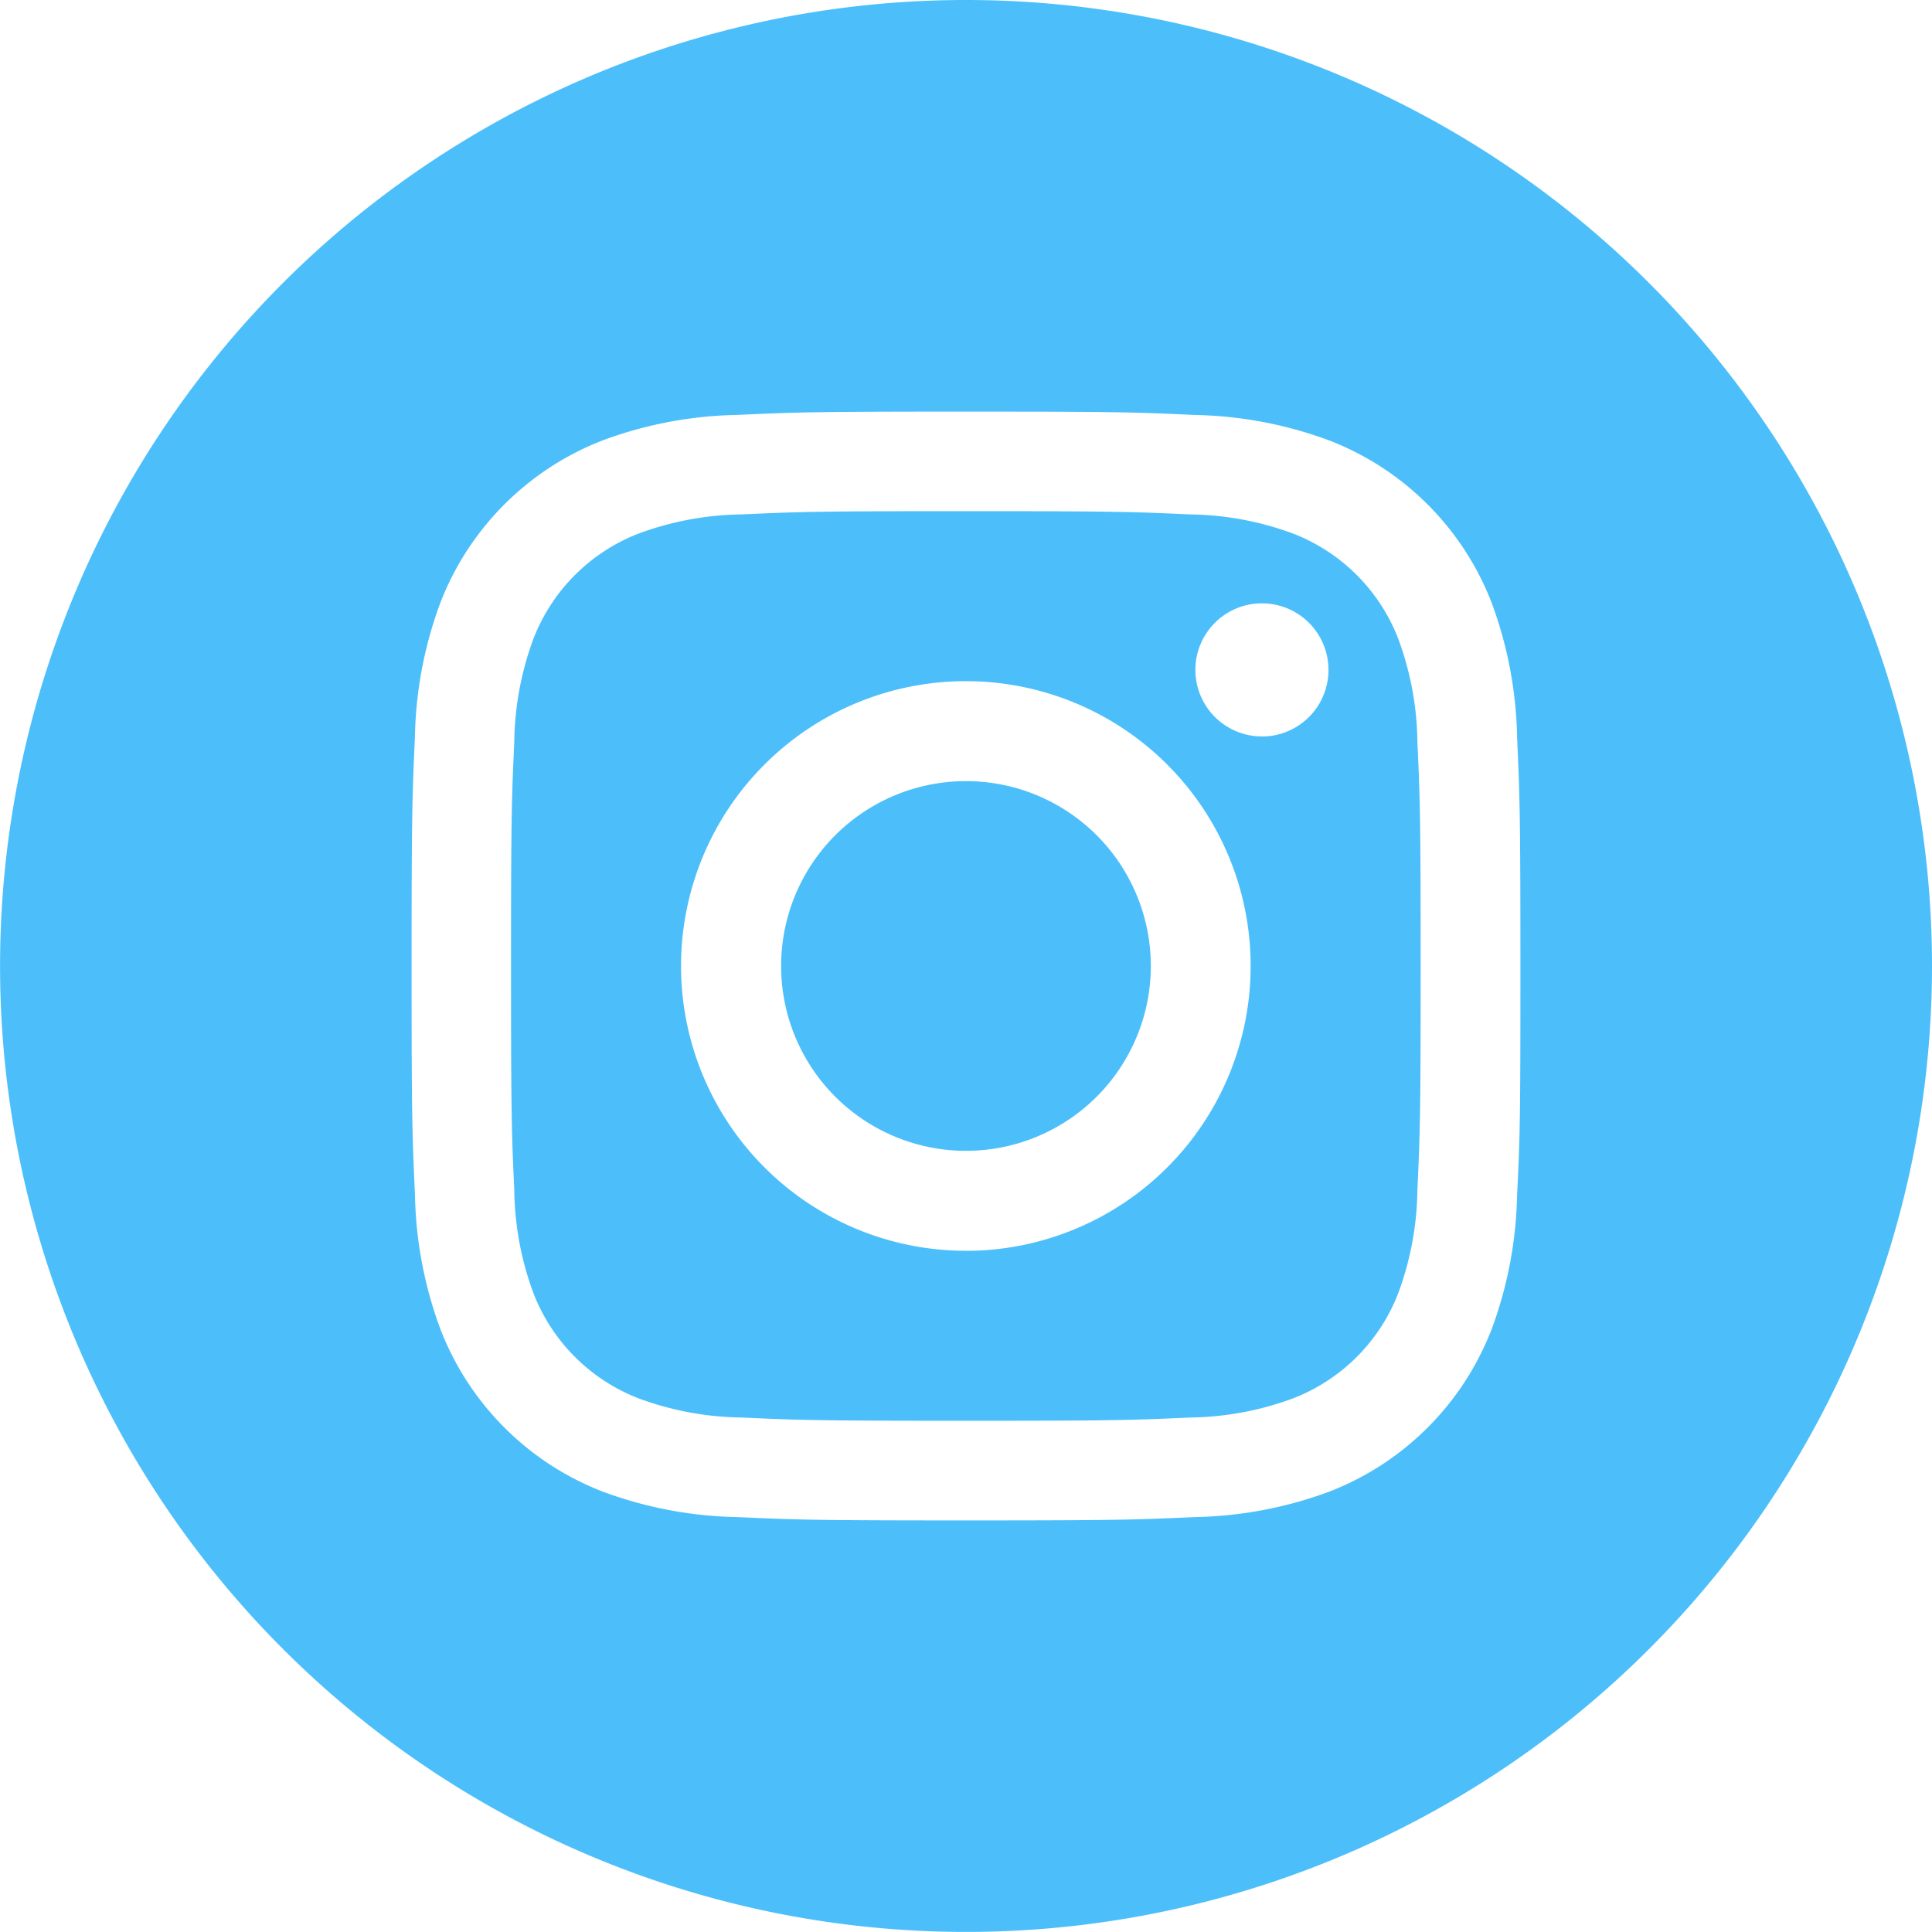 <svg id="ic_instagram" xmlns="http://www.w3.org/2000/svg" width="30.309" height="30.309" viewBox="0 0 30.309 30.309">
  <defs>
    <style>
      .cls-1 {
        fill: #4cbffb;
      }
    </style>
  </defs>
  <path id="Path_4" data-name="Path 4" class="cls-1" d="M212.8,209.9a2.9,2.9,0,1,1-2.9-2.9A2.9,2.9,0,0,1,212.8,209.9Zm0,0" transform="translate(-194.746 -194.746)"/>
  <path id="Path_5" data-name="Path 5" class="cls-1" d="M149.4,137.49a2.882,2.882,0,0,0-1.652-1.652,4.815,4.815,0,0,0-1.616-.3c-.918-.042-1.193-.051-3.516-.051s-2.6.009-3.516.051a4.818,4.818,0,0,0-1.616.3,2.883,2.883,0,0,0-1.652,1.652,4.816,4.816,0,0,0-.3,1.616c-.042.918-.051,1.193-.051,3.516s.009,2.6.051,3.516a4.814,4.814,0,0,0,.3,1.616,2.882,2.882,0,0,0,1.652,1.652,4.809,4.809,0,0,0,1.616.3c.918.042,1.192.051,3.516.051s2.6-.009,3.516-.051a4.809,4.809,0,0,0,1.616-.3,2.882,2.882,0,0,0,1.652-1.652,4.819,4.819,0,0,0,.3-1.616c.042-.918.051-1.193.051-3.516s-.009-2.6-.051-3.516A4.809,4.809,0,0,0,149.4,137.49Zm-6.784,9.6a4.468,4.468,0,1,1,4.468-4.468A4.468,4.468,0,0,1,142.619,147.091Zm4.645-8.069a1.044,1.044,0,1,1,1.044-1.044A1.044,1.044,0,0,1,147.264,139.022Zm0,0" transform="translate(-127.464 -127.468)"/>
  <path id="Path_6" data-name="Path 6" class="cls-1" d="M15.154,0A15.154,15.154,0,1,0,30.309,15.154,15.156,15.156,0,0,0,15.154,0ZM23.8,18.742a6.384,6.384,0,0,1-.4,2.112A4.45,4.45,0,0,1,20.855,23.4a6.389,6.389,0,0,1-2.112.4c-.928.042-1.224.052-3.588.052s-2.66-.01-3.588-.052a6.389,6.389,0,0,1-2.112-.4A4.449,4.449,0,0,1,6.91,20.854a6.383,6.383,0,0,1-.4-2.112c-.043-.928-.053-1.225-.053-3.588s.01-2.66.052-3.588a6.385,6.385,0,0,1,.4-2.112A4.452,4.452,0,0,1,9.454,6.909a6.39,6.39,0,0,1,2.112-.4c.928-.042,1.224-.052,3.588-.052s2.66.01,3.588.053a6.392,6.392,0,0,1,2.112.4A4.451,4.451,0,0,1,23.4,9.454a6.384,6.384,0,0,1,.4,2.112c.042.928.052,1.224.052,3.588S23.847,17.814,23.8,18.742Zm0,0"/>
</svg>

